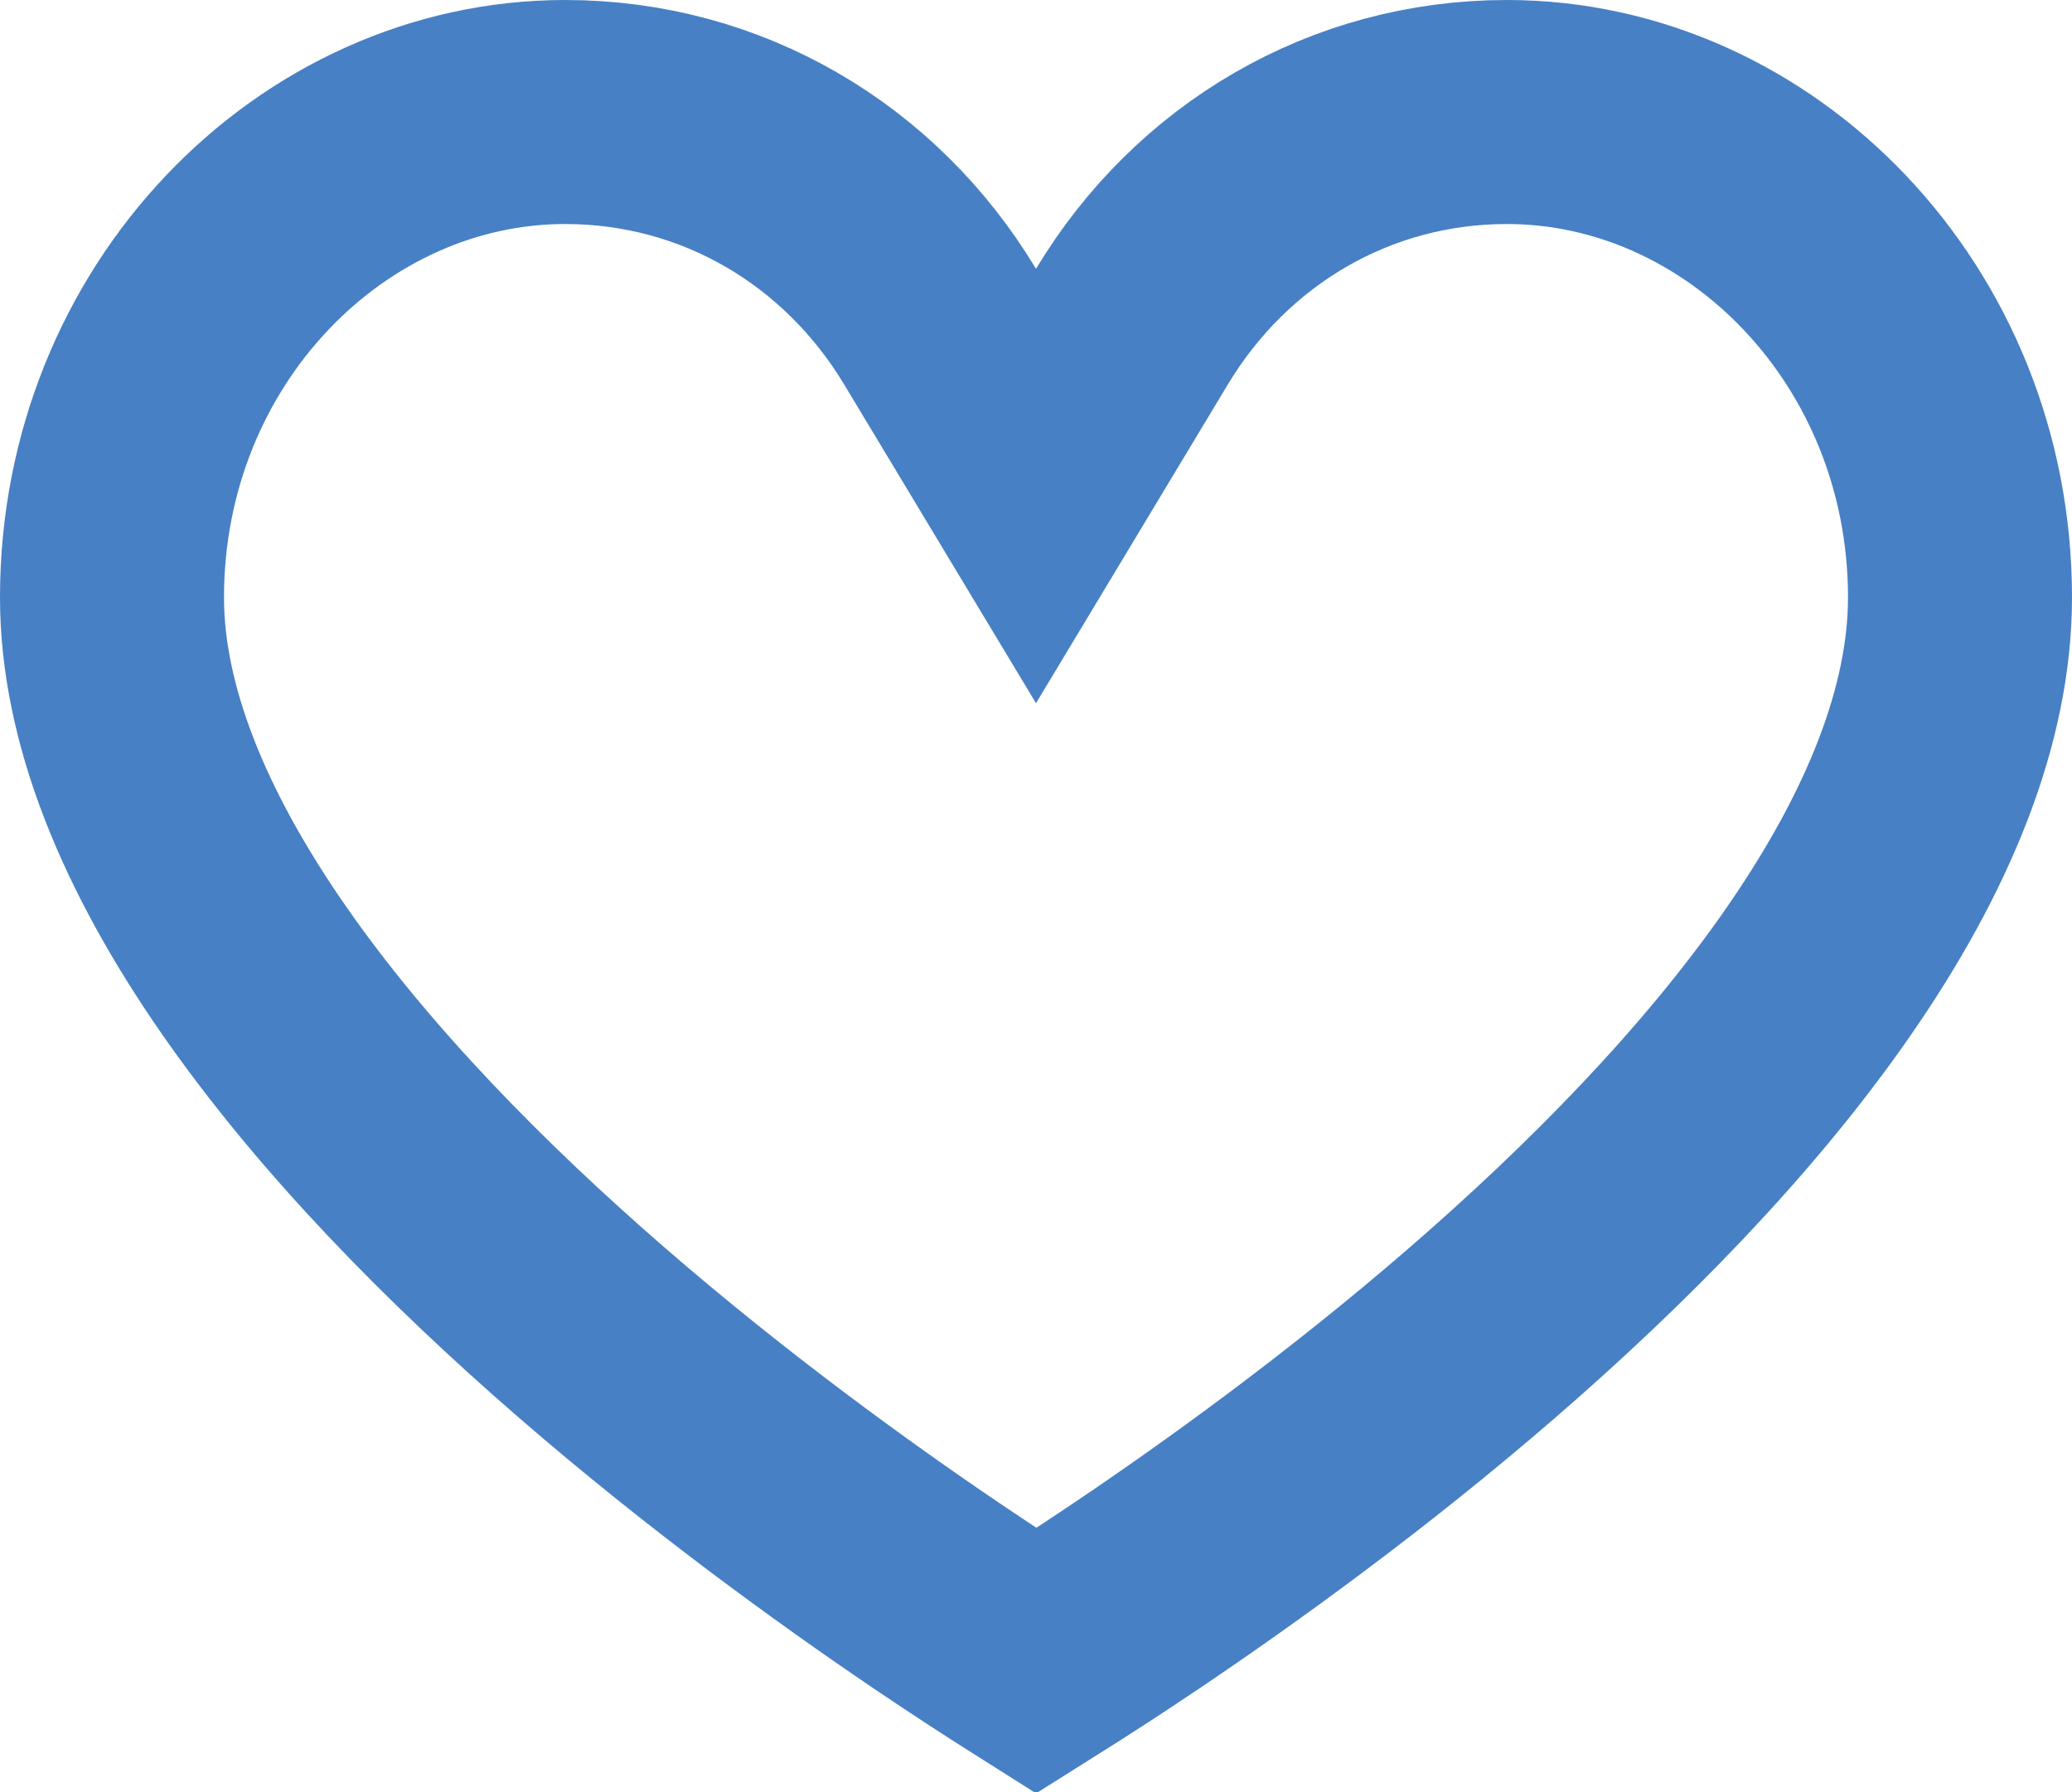 <svg width="37" height="32" viewBox="0 0 37 32" fill="none" xmlns="http://www.w3.org/2000/svg">
<path d="M16.787 5.832L18.5 8.678L20.213 5.832C21.634 3.472 24.11 2 26.909 2C31.251 2 35 5.799 35 10.667C35 12.764 34.082 15.031 32.466 17.36C30.863 19.672 28.684 21.881 26.442 23.821C24.208 25.753 21.964 27.37 20.274 28.507C19.571 28.98 18.967 29.367 18.504 29.658C18.04 29.365 17.435 28.974 16.73 28.498C15.04 27.354 12.795 25.727 10.56 23.789C8.317 21.843 6.137 19.63 4.533 17.321C2.916 14.994 2 12.739 2 10.667C2 5.799 5.749 2 10.091 2C12.89 2 15.366 3.472 16.787 5.832Z" stroke="#4780C4" stroke-width="4"/>
</svg>
